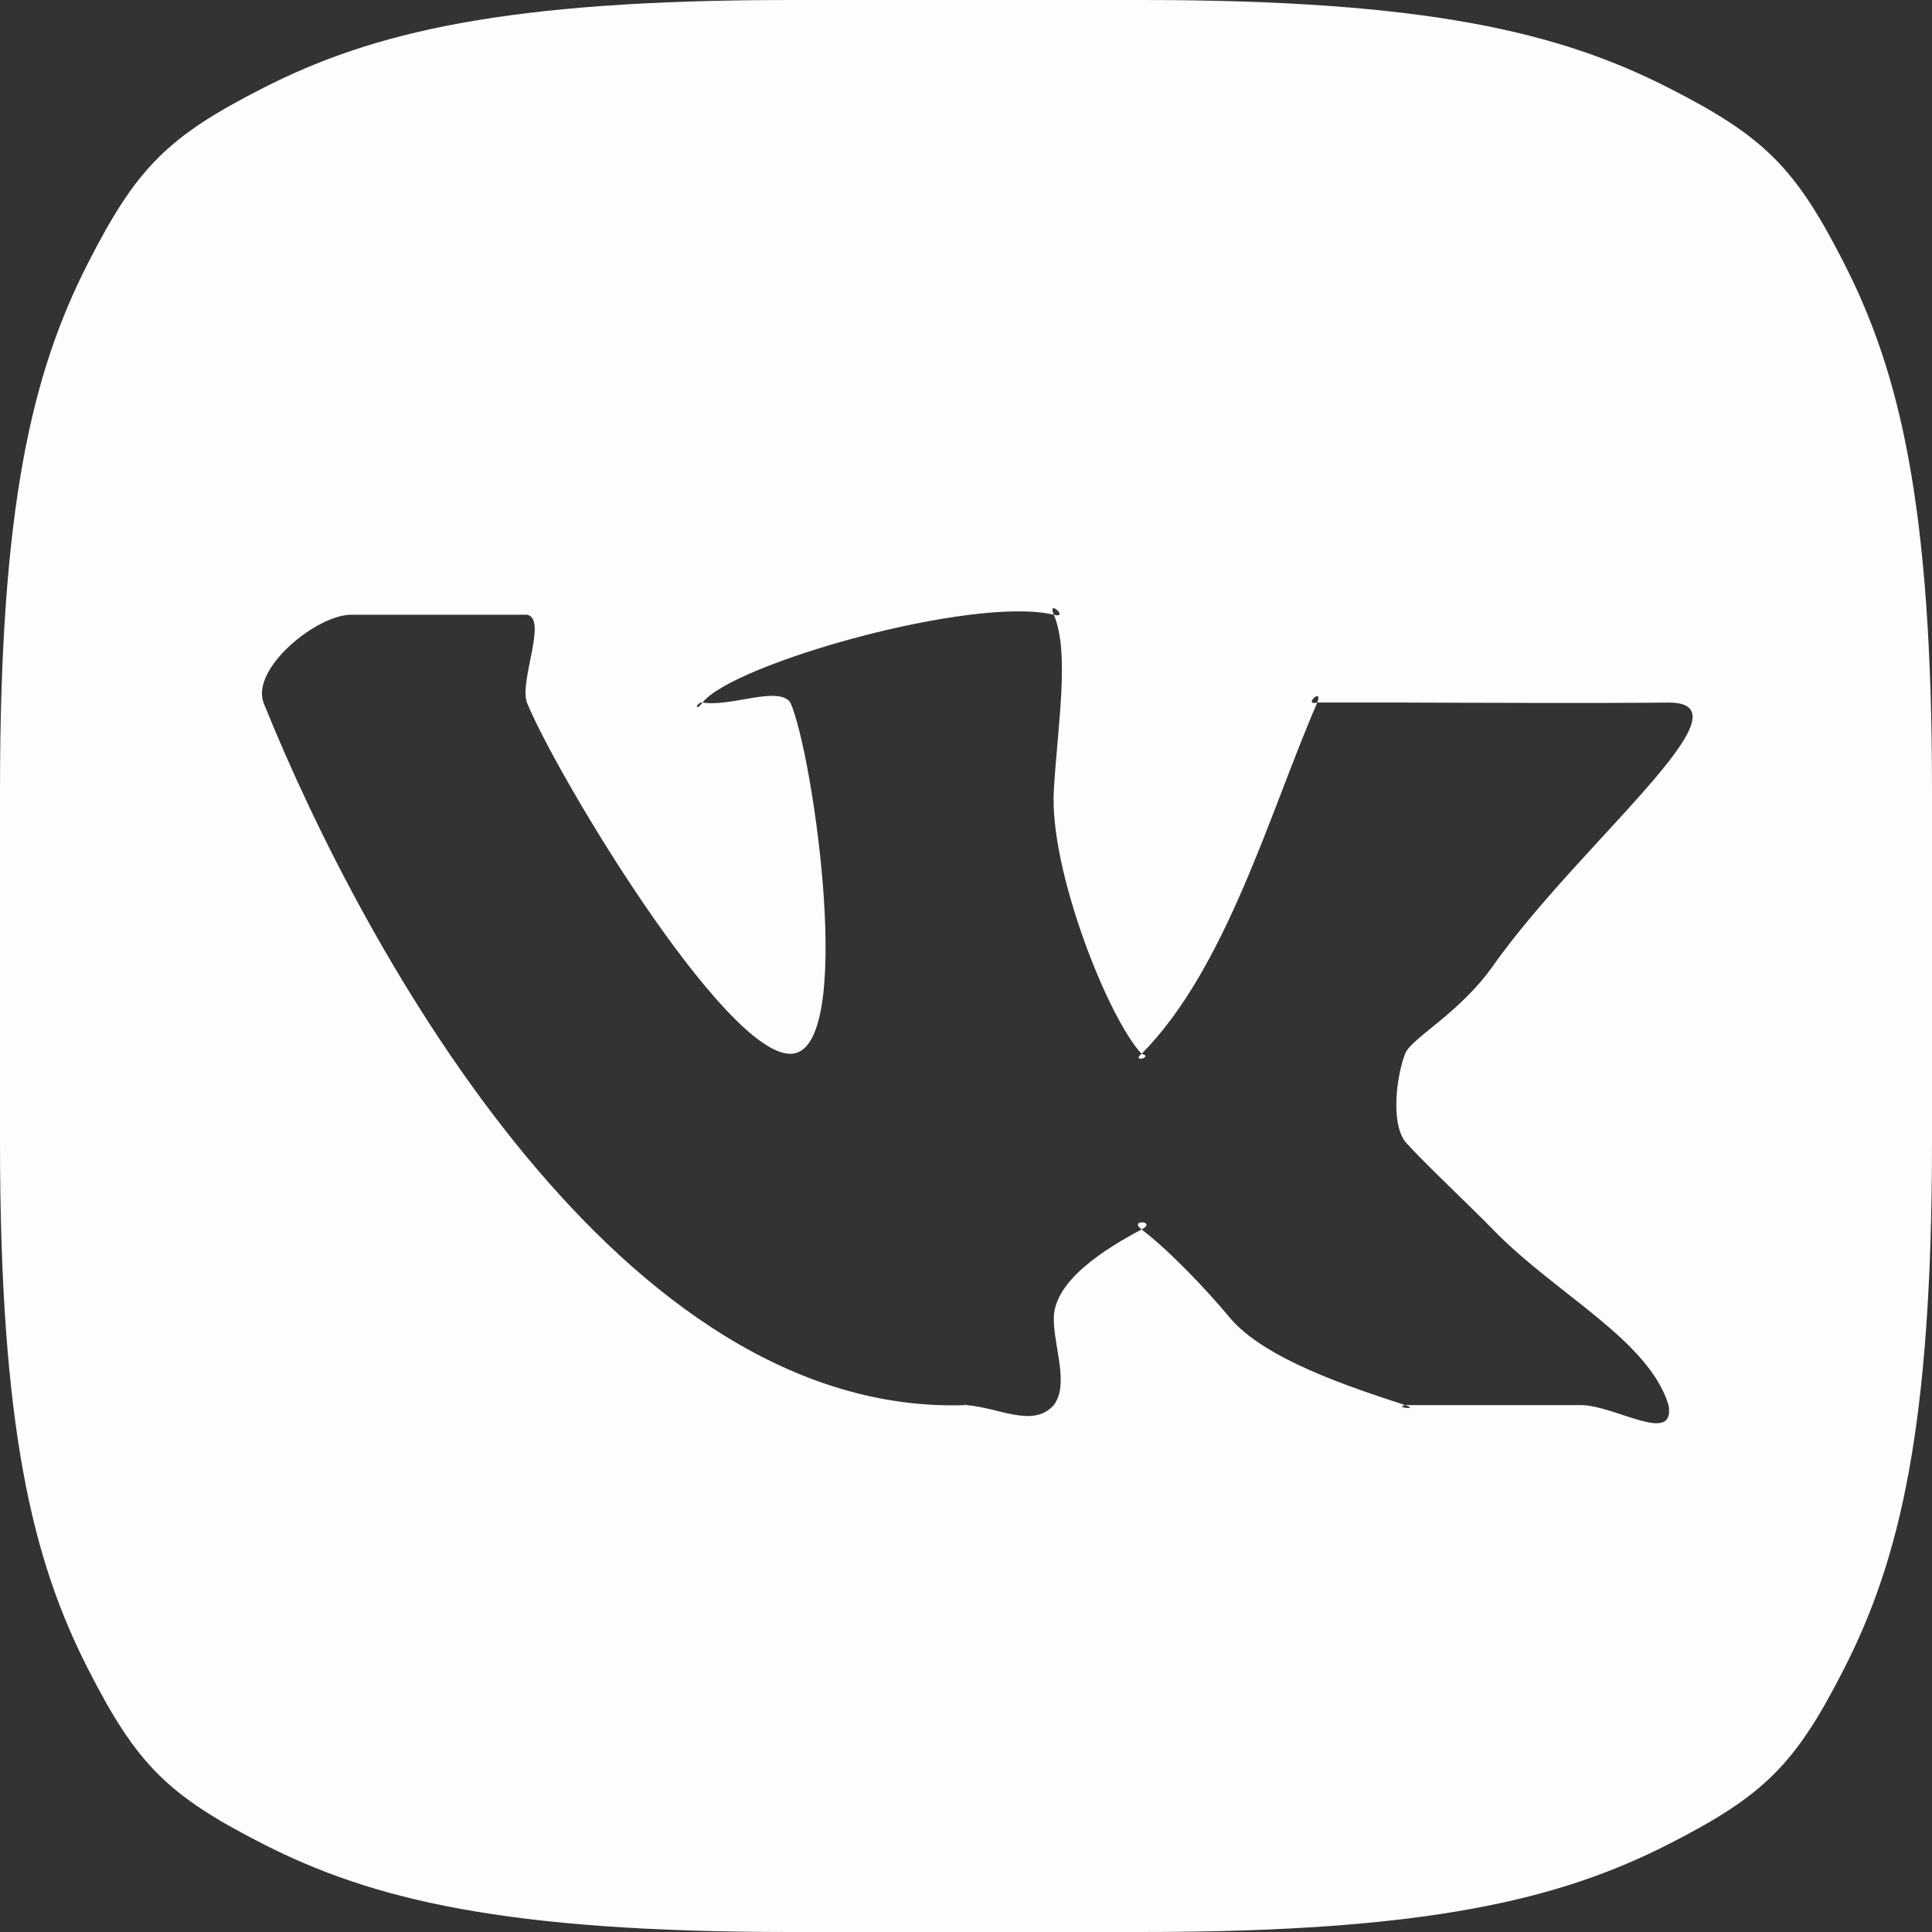 <svg width="22" height="22" viewBox="0 0 22 22" fill="none" xmlns="http://www.w3.org/2000/svg">
<rect x="0" y="0" width="22" height="22" fill="#333333" stroke="none"/>
<path fill-rule="evenodd" clip-rule="evenodd" d="M9 0H13C16.25 0 17.759 0.368 19 1C20.092 1.556 20.444 1.908 21 3C21.632 4.241 22 5.75 22 9V13C22 16.25 21.632 17.759 21 19C20.444 20.092 20.092 20.444 19 21C17.759 21.632 16.25 22 13 22H9C5.75 22 4.241 21.632 3 21C1.908 20.444 1.556 20.092 1 19C0.368 17.759 0 16.25 0 13V9C0 5.75 0.368 4.241 1 3C1.556 1.908 1.908 1.556 3 1C4.241 0.368 5.75 0 9 0ZM16 12C15.908 12.236 15.831 12.77 16 13C16.216 13.242 16.759 13.751 17 14C17.715 14.737 18.772 15.255 19 16C19.08 16.465 18.389 16 18 16H16C15.869 16.029 16.174 16.057 16 16C15.397 15.802 14.397 15.48 14 15C13.745 14.692 13.314 14.239 13 14C12.844 13.881 13.182 13.903 13 14C12.589 14.216 12.011 14.579 12 15C11.992 15.318 12.181 15.759 12 16C11.761 16.266 11.379 16.027 11 16C10.894 15.992 11.086 16 11 16C7.083 16.141 4.167 10.897 3 8C2.86 7.609 3.606 7 4 7H6C6.239 7.042 5.911 7.753 6 8C6.335 8.821 8.243 12 9 12C9.757 12 9.257 8.566 9 8C8.864 7.805 8.327 8.052 8 8C7.902 8.126 7.929 7.989 8 8C8.343 7.558 11.079 6.78 12 7C11.919 6.811 12.182 7.048 12 7C12.184 7.432 12.043 8.264 12 9C11.947 9.912 12.624 11.605 13 12C12.873 12.103 13.145 12.038 13 12C13.967 11.024 14.46 9.244 15 8C14.829 8.042 15.069 7.817 15 8C15.298 8 15.668 7.999 16 8C16.697 8.003 18.349 8.009 19 8C20.008 8 17.983 9.607 17 11C16.617 11.543 16.065 11.824 16 12Z" fill="#FDFDFD"/>
</svg>
